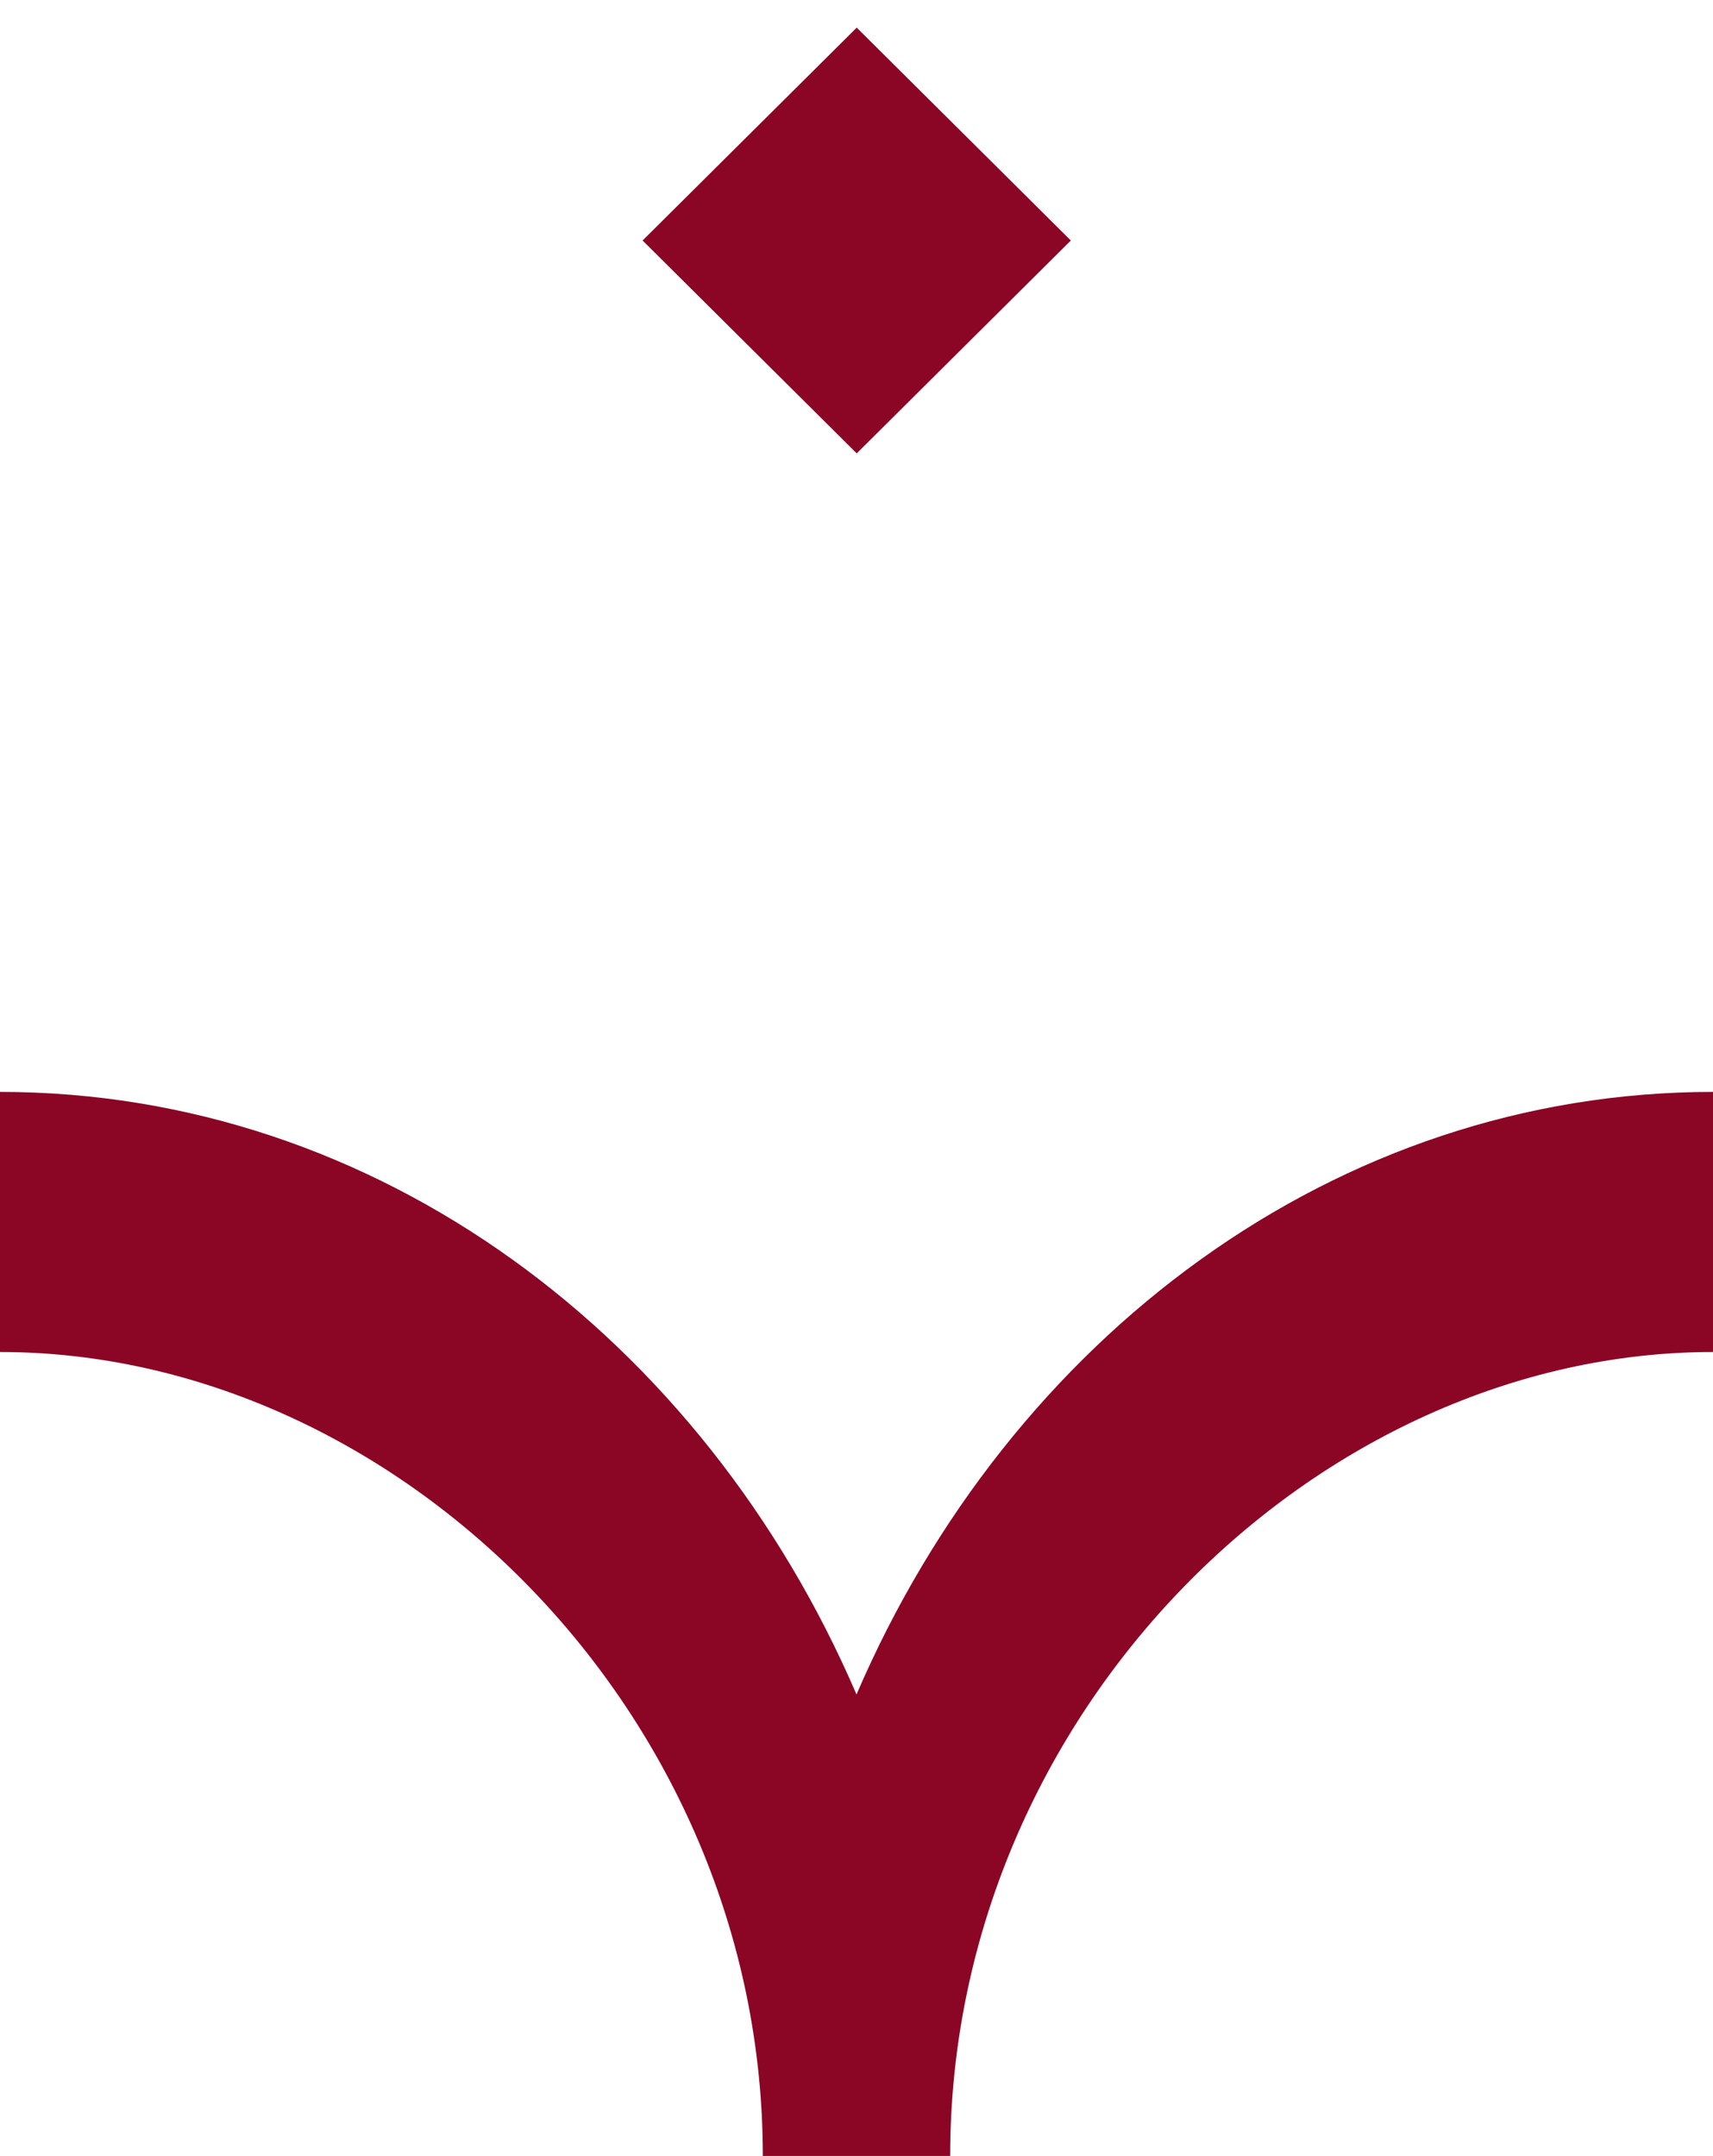 <?xml version="1.0" encoding="UTF-8"?>
<svg id="Camada_1" data-name="Camada 1" xmlns="http://www.w3.org/2000/svg" xmlns:xlink="http://www.w3.org/1999/xlink" viewBox="0 0 160 201.34">
  <defs>
    <style>
      .cls-1, .cls-2 {
        fill: #8b0625;
      }

      .cls-3 {
        fill: none;
      }

      .cls-2 {
        fill-rule: evenodd;
      }

      .cls-4 {
        clip-path: url(#clippath);
      }
    </style>
    <clipPath id="clippath">
      <rect class="cls-3" width="160" height="201.34"/>
    </clipPath>
  </defs>
  <g class="cls-4">
    <g>
      <path class="cls-2" d="M0,126.26v-24.29c35.27,0,65.68,22.98,80,56.27,14.32-33.29,44.73-56.27,80-56.27v24.29c-37,0-71.21,33.64-71.25,75.01v.07h-17.5v-.07c-.04-41.37-34.25-75.01-71.25-75.01Z"/>
      <path class="cls-1" d="M80.02,2.58l-20,19.88,20,19.88,20-19.88L80.02,2.58Z"/>
    </g>
  </g>
</svg>